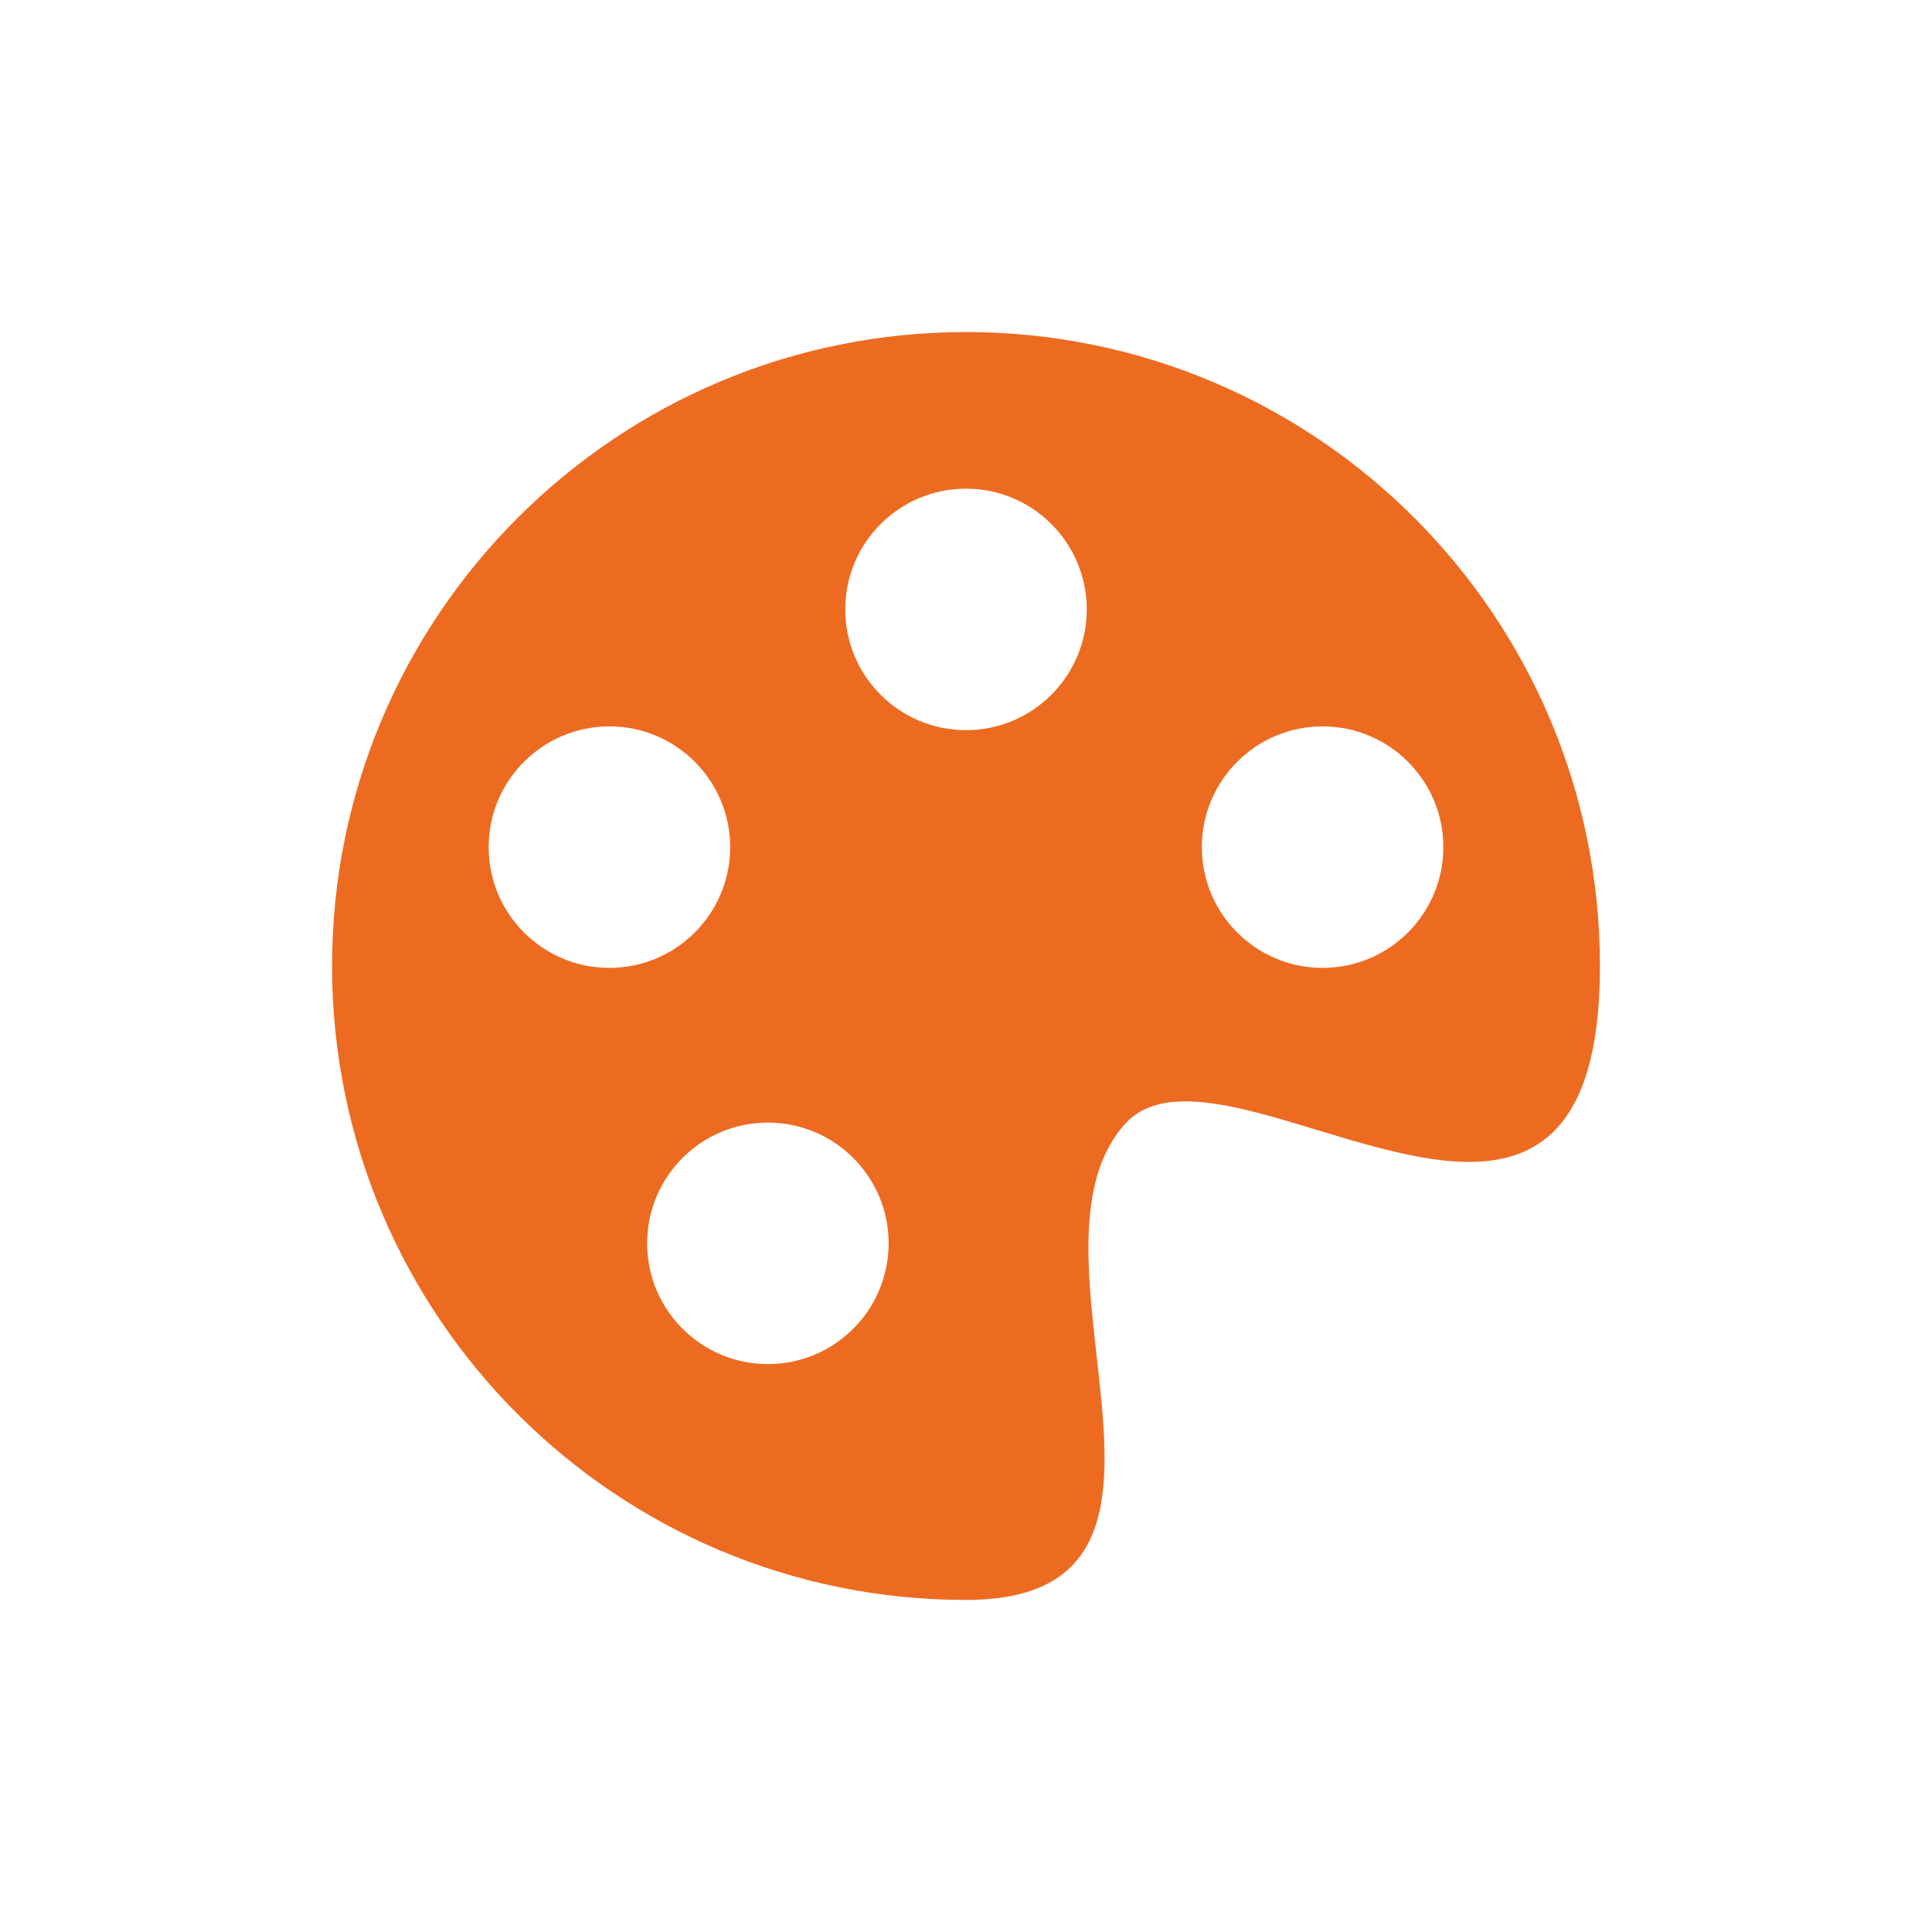 <?xml version="1.0" encoding="utf-8"?>
<!-- Generator: Adobe Illustrator 16.0.3, SVG Export Plug-In . SVG Version: 6.00 Build 0)  -->
<!DOCTYPE svg PUBLIC "-//W3C//DTD SVG 1.1//EN" "http://www.w3.org/Graphics/SVG/1.1/DTD/svg11.dtd">
<svg version="1.1" id="Layer_1" xmlns="http://www.w3.org/2000/svg" xmlns:xlink="http://www.w3.org/1999/xlink" x="0px" y="0px"
	 width="1280px" height="1280px" viewBox="0 0 1280 1280" enable-background="new 0 0 1280 1280" xml:space="preserve">
<path fill="#ED6B21" d="M640,220c-231.941,0-420,188.059-420,420c0,231.942,188.059,420,420,420
	c104.795,0,95.874-78.955,86.544-161.704C720.082,840.465,713.314,780.889,745,745c24.404-27.686,74.546-12.457,127.764,3.69
	C961.972,775.708,1060,805.395,1060,640C1060,408.059,871.942,220,640,220z M323.75,561.25c0-44.164,35.808-80,80-80
	c44.164,0,80,35.836,80,80s-35.836,80-80,80C359.558,641.25,323.75,605.414,323.75,561.25z M508.75,903.75
	c-44.164,0-80-35.835-80-80s35.836-80,80-80s80,35.835,80,80S552.914,903.75,508.75,903.75z M640,483.75c-44.164,0-80-35.836-80-80
	c0-44.165,35.836-80,80-80c44.165,0,80,35.835,80,80C720,447.914,684.165,483.75,640,483.75z M876.25,641.25
	c-44.165,0-80-35.836-80-80s35.835-80,80-80s80,35.836,80,80S920.415,641.25,876.25,641.25z"/>
</svg>
